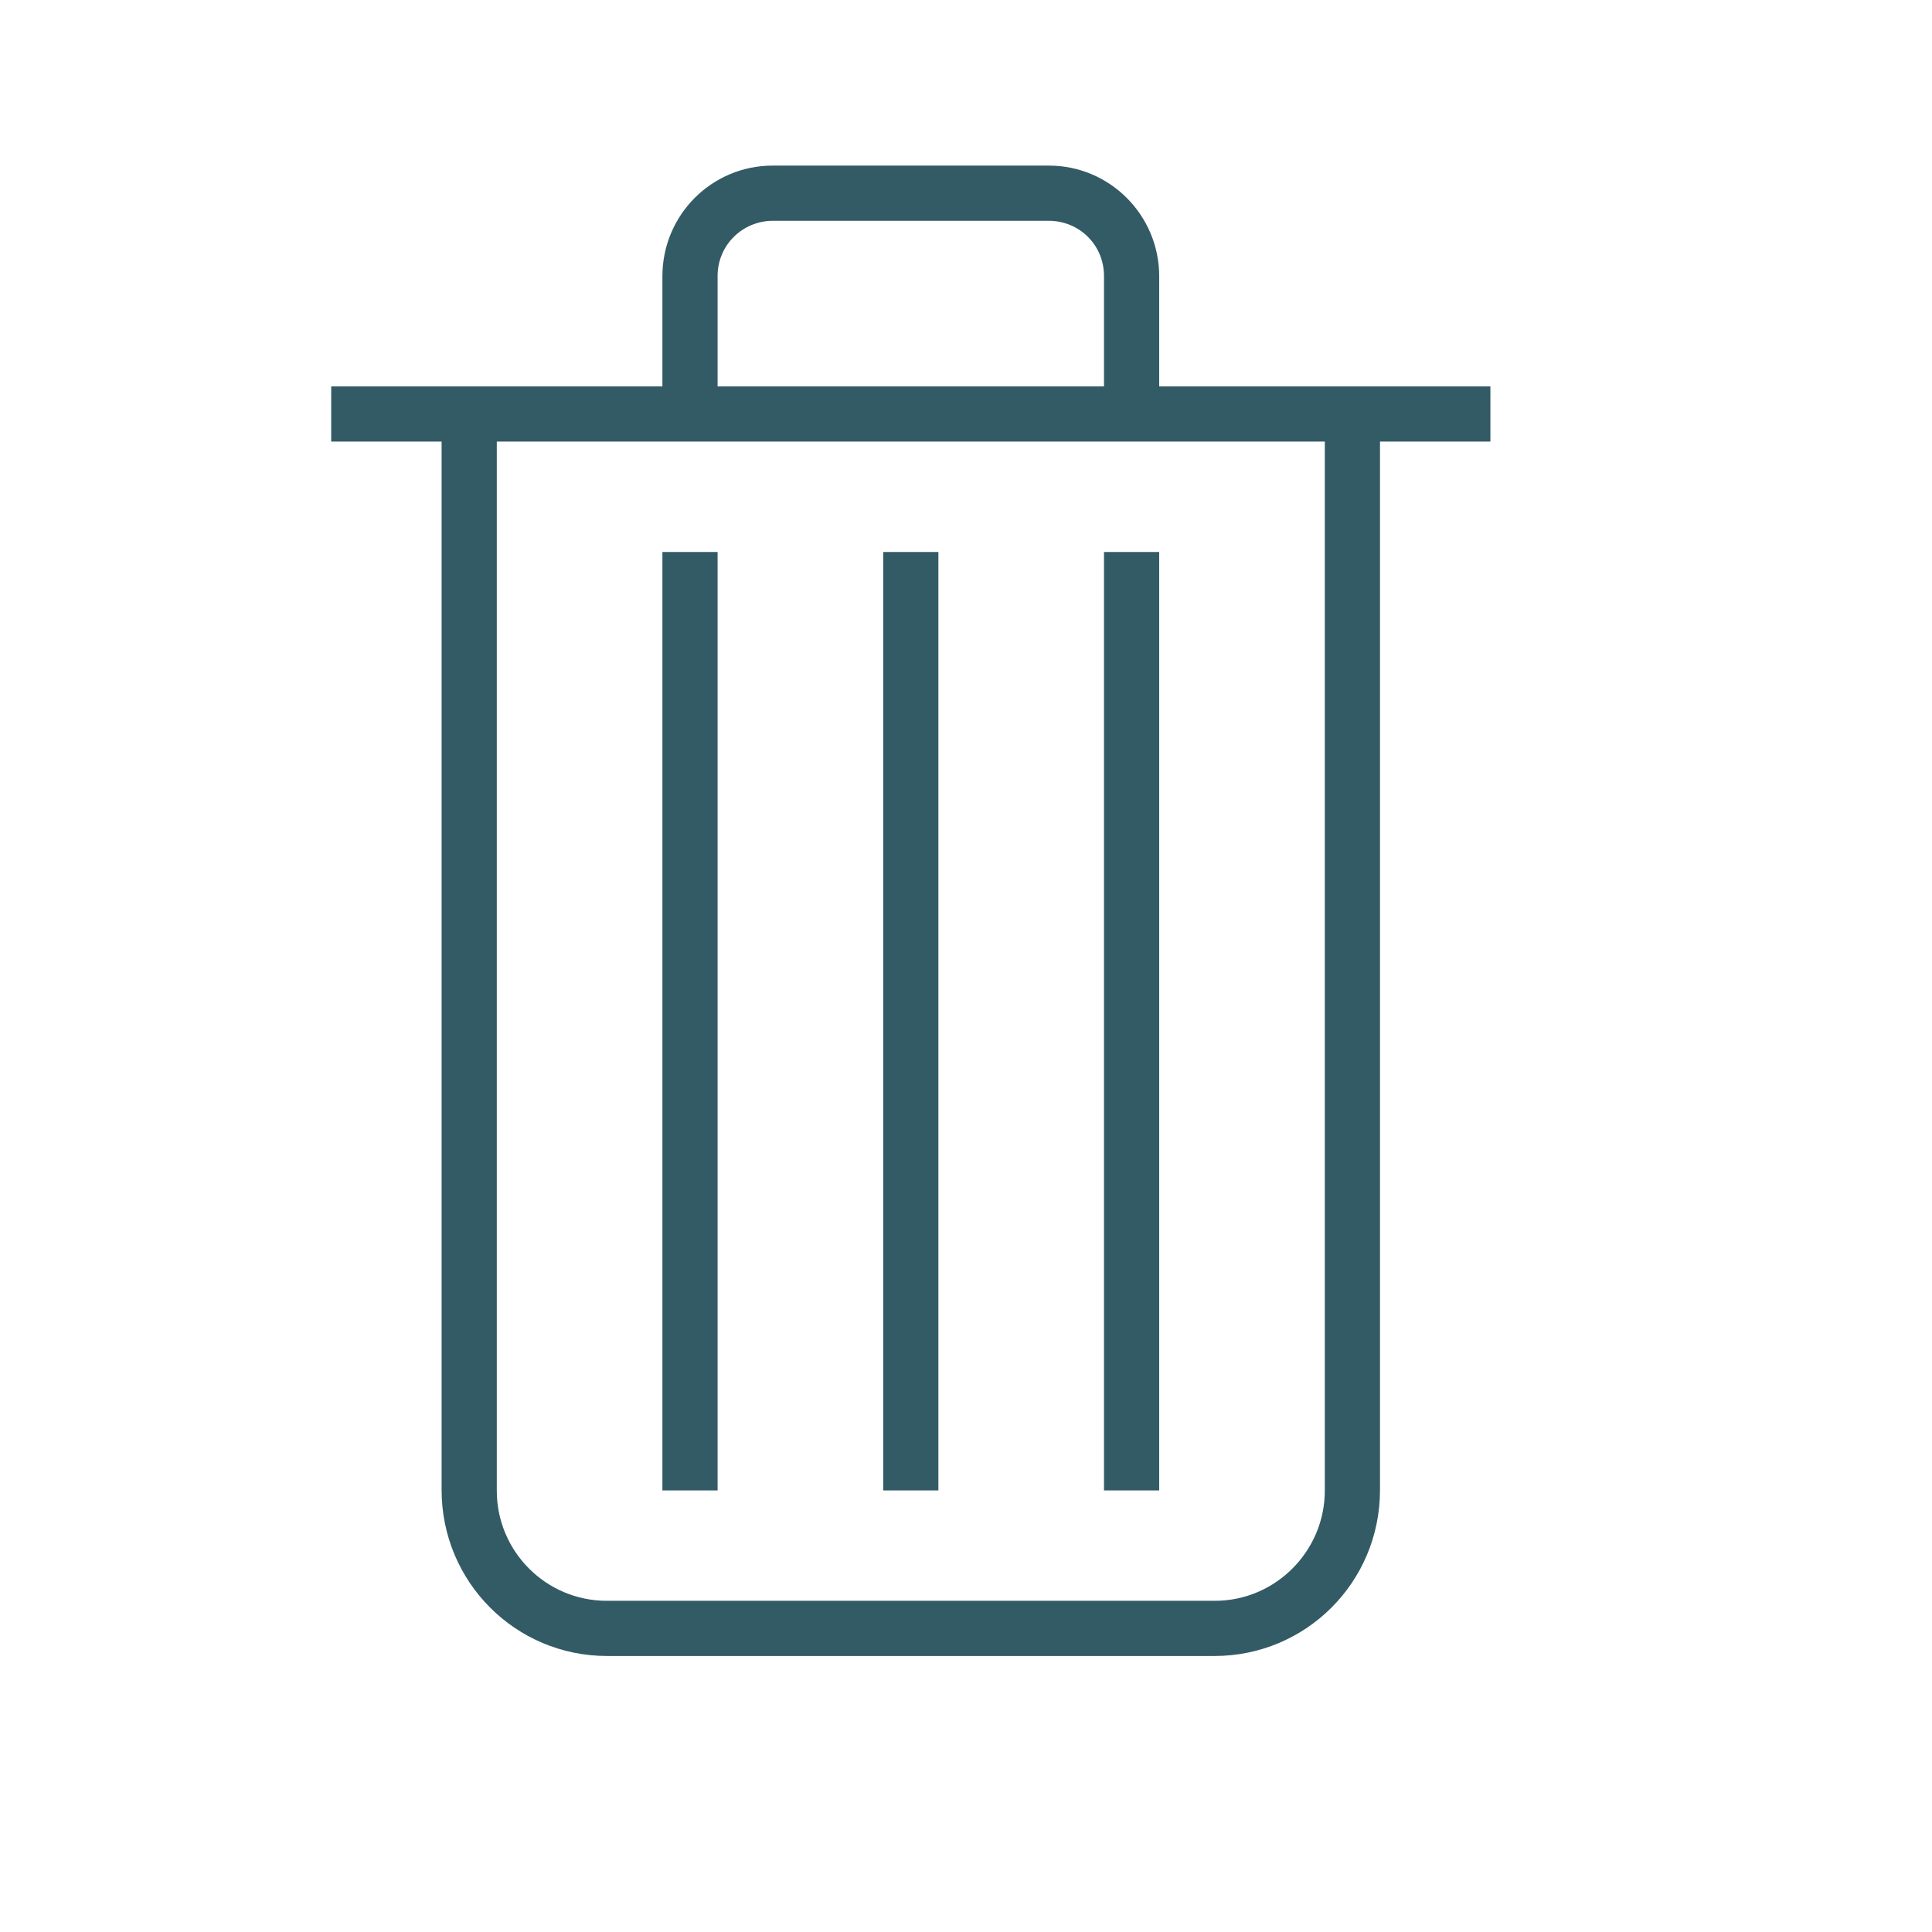 <?xml version="1.0" encoding="UTF-8" standalone="no"?>
<svg width="35px" height="35px" viewBox="0 0 35 35" version="1.1" xmlns="http://www.w3.org/2000/svg" xmlns:xlink="http://www.w3.org/1999/xlink" xmlns:sketch="http://www.bohemiancoding.com/sketch/ns">
  
    
    <g id="Page-1" stroke="none" stroke-width="1" fill="none" fill-rule="evenodd" sketch:type="MSPage">
        <g id="icon-27-trash-can" sketch:type="MSArtboardGroup" fill="#335B66">
            <path d="M23,7 L21,7 L21,7 L21,5.005 C21,3.898 20.104,3 19.003,3 L13.997,3 C12.894,3 12,3.894 12,5.005 L12,7 L10,7 L6,7 L6,8 L8,8 L8,26.993 C8,28.654 9.334,30 11,30 L22,30 C23.657,30 25,28.664 25,26.993 L25,8 L27,8 L27,7 L23,7 L23,7 L23,7 Z M9,8 L9,27.005 C9,28.107 9.893,29 10.992,29 L22.008,29 C23.108,29 24,28.098 24,27.005 L24,8 L9,8 L9,8 Z M12,10 L12,27 L13,27 L13,10 L12,10 L12,10 Z M16,10 L16,27 L17,27 L17,10 L16,10 L16,10 Z M20,10 L20,27 L21,27 L21,10 L20,10 L20,10 Z M14.003,4 C13.449,4 13,4.443 13,4.999 L13,7 L20,7 L20,4.999 C20,4.447 19.562,4 18.997,4 L14.003,4 L14.003,4 Z" id="trash-can" sketch:type="MSShapeGroup"></path>
        </g>
    </g>
</svg>
